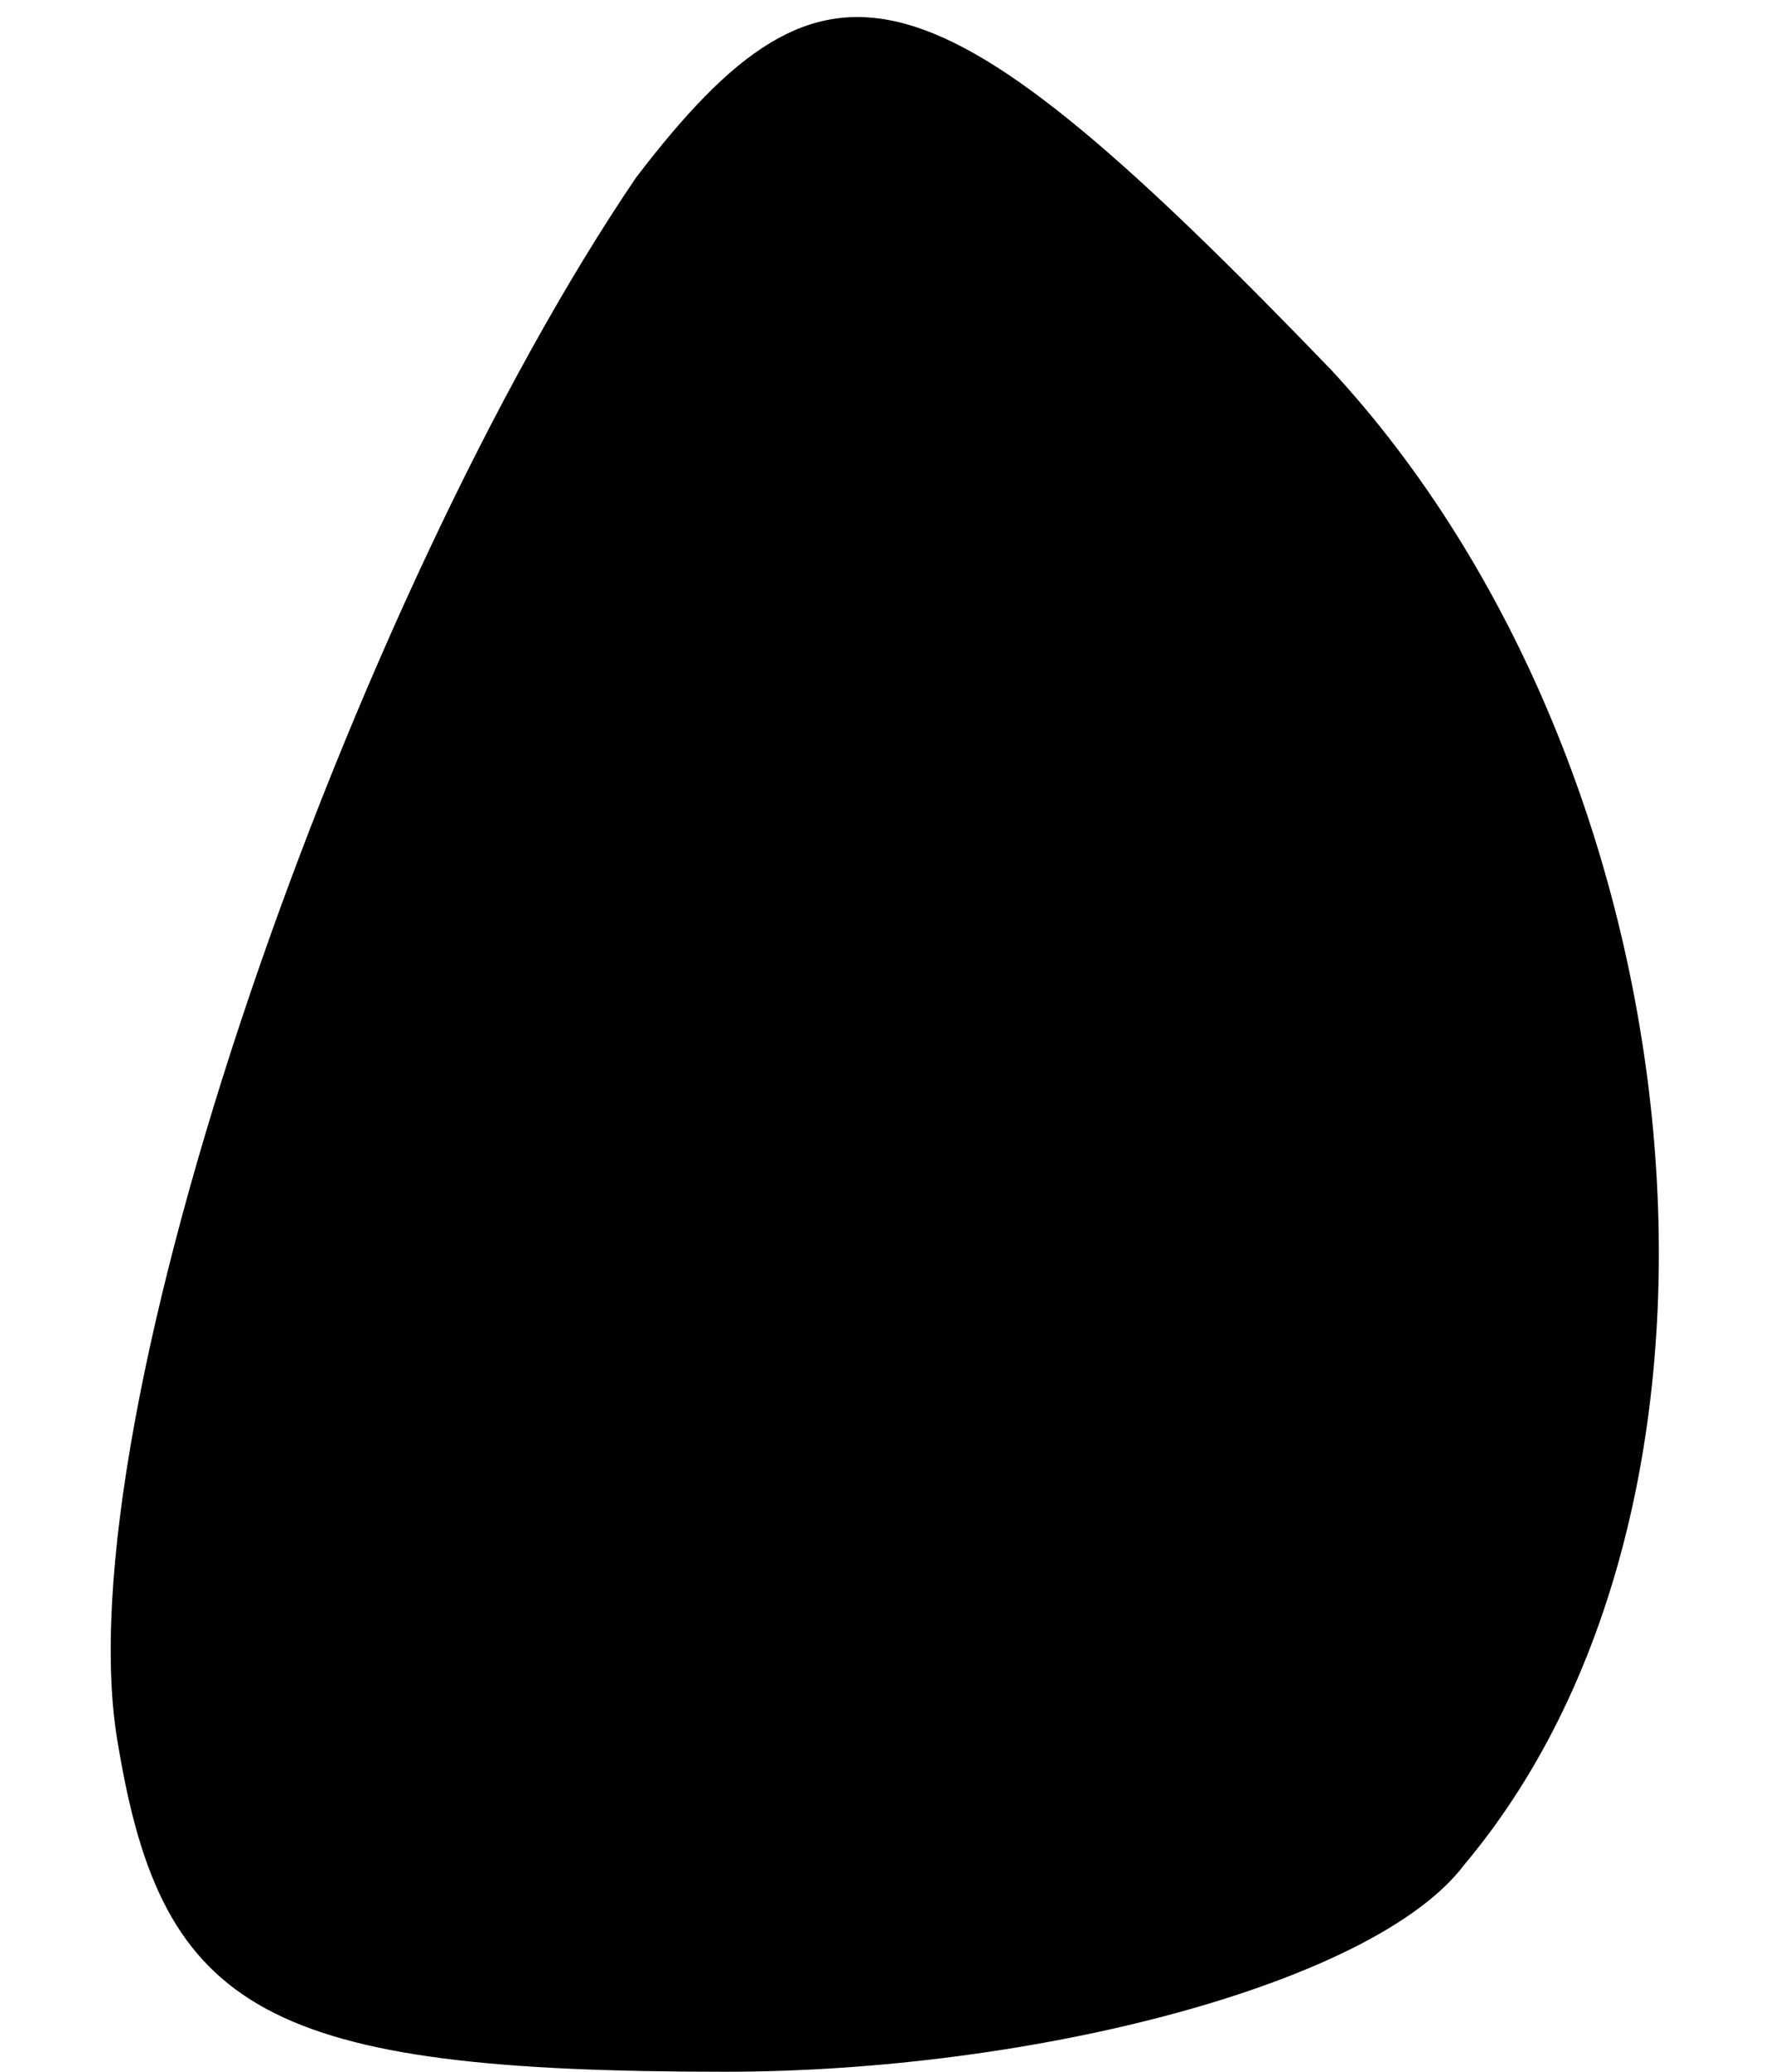 <?xml version="1.0" standalone="no"?>
<!DOCTYPE svg PUBLIC "-//W3C//DTD SVG 20010904//EN"
 "http://www.w3.org/TR/2001/REC-SVG-20010904/DTD/svg10.dtd">
<svg version="1.0" xmlns="http://www.w3.org/2000/svg"
 width="12pt" height="14pt" viewBox="0 0 12 14"
 preserveAspectRatio="xMidYMid meet">
<g transform="translate(0,14) scale(0.1,-0.1)"
fill="#000000" stroke="none">
<path fill="#000000" stroke="none" d="M43 128 c-19 -28 -39 -84 -35 -106 3
-18 10 -22 41 -22 21 0 44 6 50 14 21 25 16 74 -9 101 -27 28 -34 30 -47 13z"/>
</g>
</svg>
